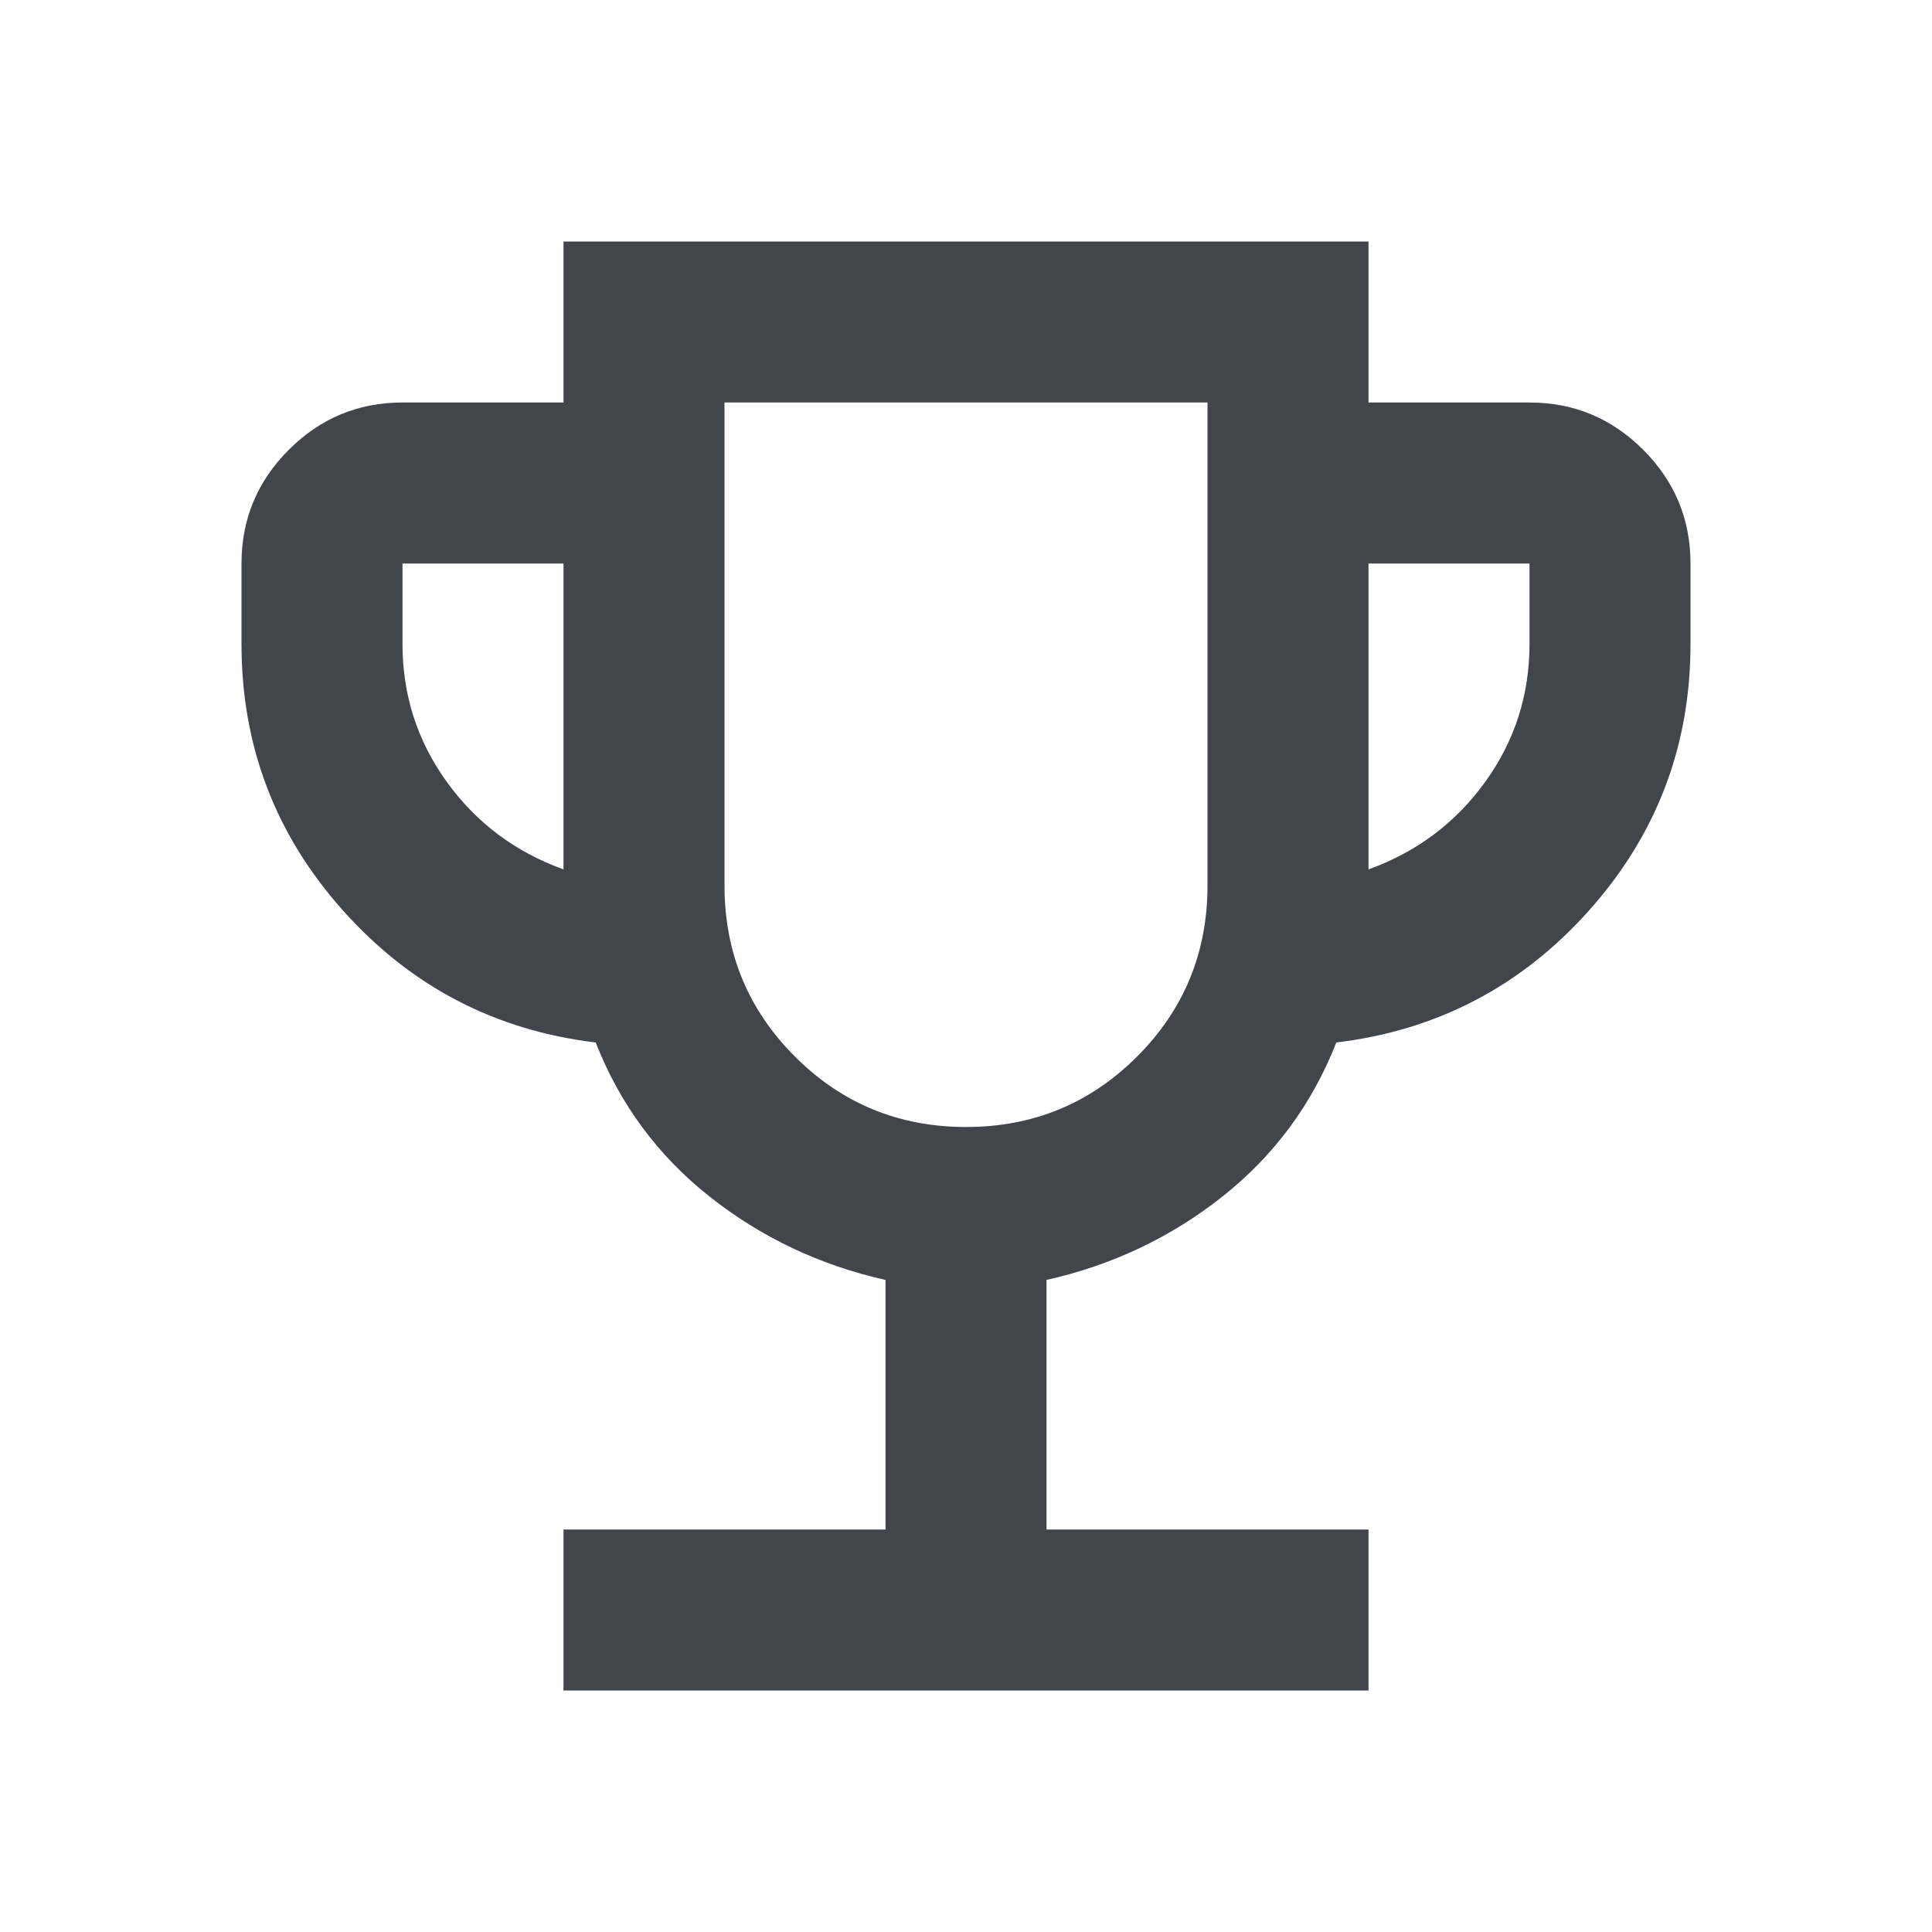 <svg width="123" height="123" viewBox="0 0 123 123" fill="none" xmlns="http://www.w3.org/2000/svg">
<path d="M35.875 107.625V97.375H56.375V81.487C52.19 80.548 48.453 78.775 45.164 76.17C41.876 73.565 39.462 70.298 37.925 66.369C31.519 65.6 26.159 62.803 21.845 57.977C17.532 53.151 15.375 47.492 15.375 41V35.875C15.375 33.056 16.379 30.643 18.386 28.636C20.393 26.629 22.806 25.625 25.625 25.625H35.875V15.375H87.125V25.625H97.375C100.194 25.625 102.607 26.629 104.614 28.636C106.621 30.643 107.625 33.056 107.625 35.875V41C107.625 47.492 105.468 53.151 101.155 57.977C96.841 62.803 91.481 65.6 85.075 66.369C83.537 70.298 81.124 73.565 77.836 76.17C74.547 78.775 70.81 80.548 66.625 81.487V97.375H87.125V107.625H35.875ZM35.875 55.35V35.875H25.625V41C25.625 44.246 26.565 47.171 28.444 49.777C30.323 52.382 32.8 54.24 35.875 55.35ZM61.5 71.75C65.771 71.75 69.401 70.255 72.391 67.266C75.38 64.276 76.875 60.646 76.875 56.375V25.625H46.125V56.375C46.125 60.646 47.62 64.276 50.609 67.266C53.599 70.255 57.229 71.75 61.5 71.75ZM87.125 55.35C90.2 54.24 92.677 52.382 94.556 49.777C96.435 47.171 97.375 44.246 97.375 41V35.875H87.125V55.35Z" fill="#43454C"/>
</svg>
